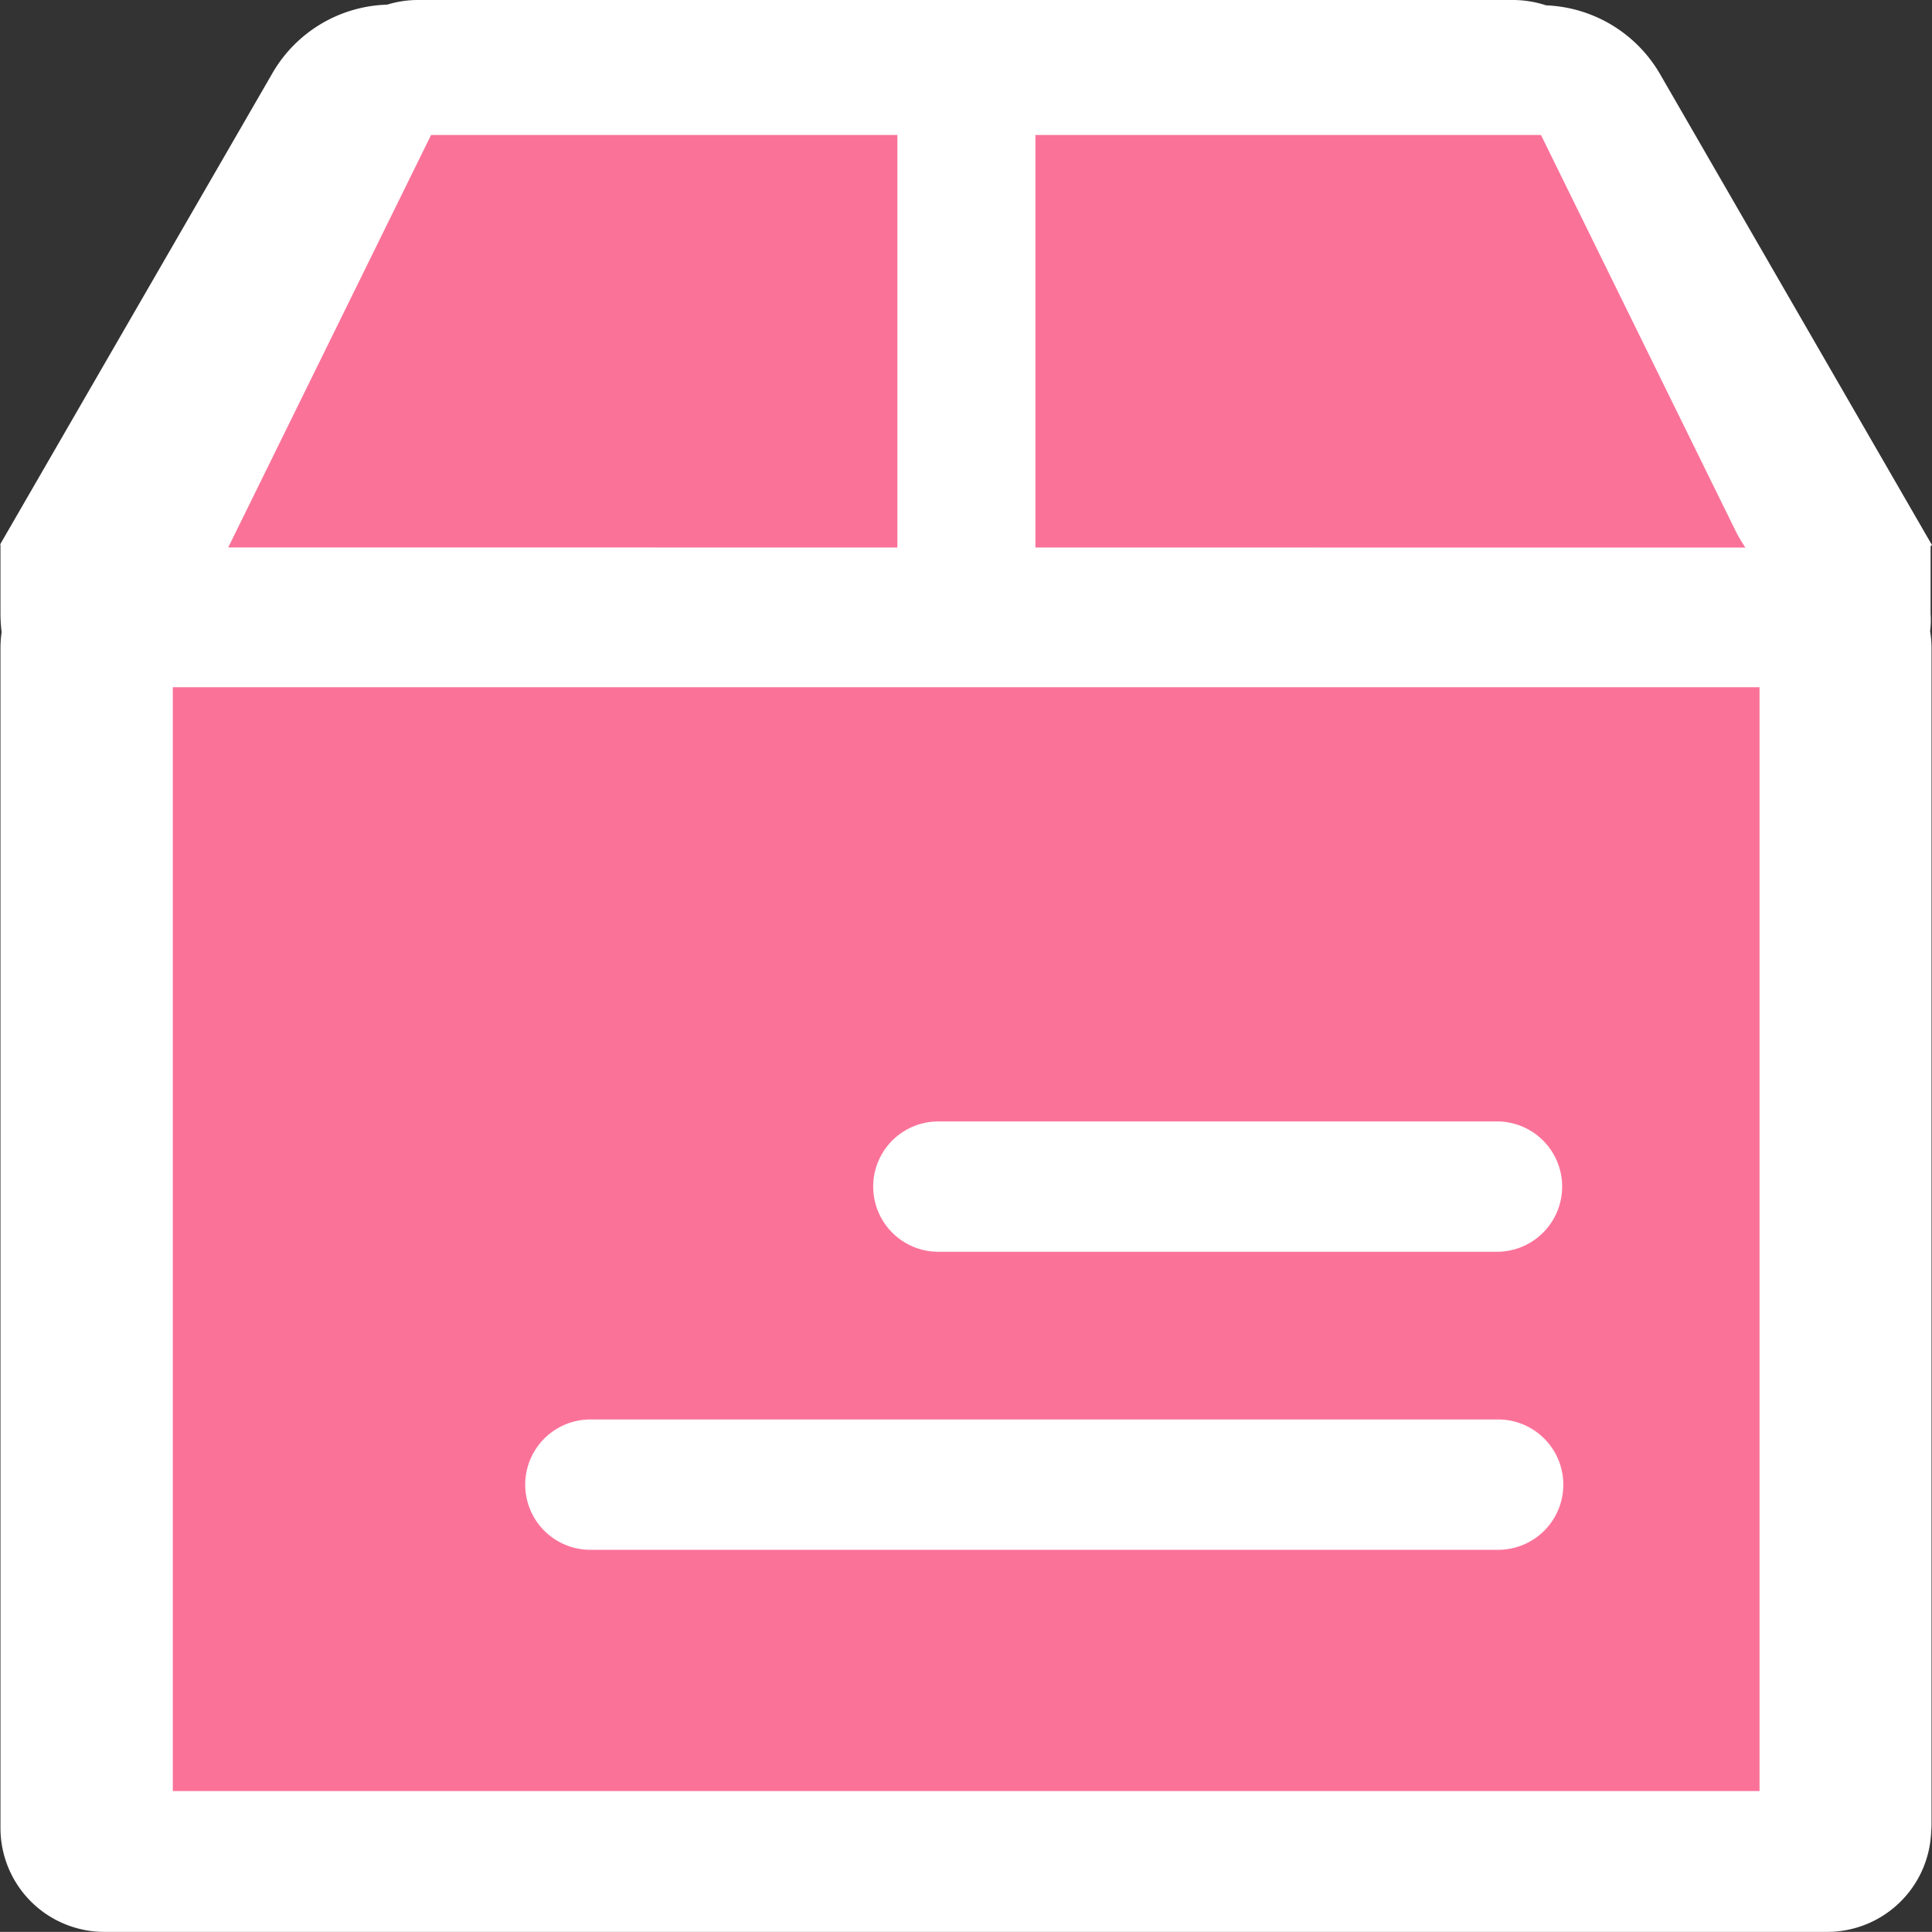 <svg id="图层_1" data-name="图层 1" xmlns="http://www.w3.org/2000/svg" xmlns:xlink="http://www.w3.org/1999/xlink" viewBox="0 0 664.04 664"><rect x="0" y="0" width="664.04" height="664" fill="#333333" stroke="none"/><defs><style>.cls-1{fill:none;}.cls-2{fill:#fb7299;}.cls-3{clip-path:url(#clip-path);}.cls-4{fill:#fff;}</style><clipPath id="clip-path" transform="translate(0.04 0)"><rect class="cls-1" x="0.12" width="663.88" height="664"/></clipPath></defs><title>box</title><polygon class="cls-2" points="127.54 25.28 35.16 201.96 27.46 619.66 630.44 638.04 624.91 180.51 521.76 17.11 127.54 25.28"/><g class="cls-3"><path class="cls-4" d="M663.36,217a34.71,34.71,0,0,1,.48,5.76V627c0,1.12-.08,2.16-.16,3.28A35.76,35.76,0,0,1,628.12,664H35.84A35.71,35.71,0,0,1,.12,628.32V222.72a39.59,39.59,0,0,1,.4-5.44A54.17,54.17,0,0,1,.12,211V187.2L0,187.12,93.52,25.28A47.13,47.13,0,0,1,133,1.6,36.33,36.33,0,0,1,143.6,0H520a36.56,36.56,0,0,1,11.36,1.84,47.41,47.41,0,0,1,39.2,23.68L664,187.36l-.48.32V211a29.29,29.29,0,0,1-.16,5.92Zm-63.52-28.8a54.92,54.92,0,0,1-3.68-6.4L529.6,46.4H148.12L78.4,188.16Zm4.88,48H59.36V615.6H604.72Z" transform="translate(0.04 0)"/></g><path class="cls-4" d="M514.48,430.24h-192a22.4,22.4,0,0,1,0-44.8h192a22.4,22.4,0,0,1,0,44.8ZM308.4,223.68V13.44a1.6,1.6,0,0,1,1.6-1.6h44.24a1.6,1.6,0,0,1,1.6,1.6h0V223.68a1.6,1.6,0,0,1-1.6,1.6H310a1.6,1.6,0,0,1-1.6-1.6Zm206.48,309h-312a22.4,22.4,0,1,1,0-44.8h312a22.4,22.4,0,0,1,0,44.8Z" transform="translate(0.04 0)"/></svg>